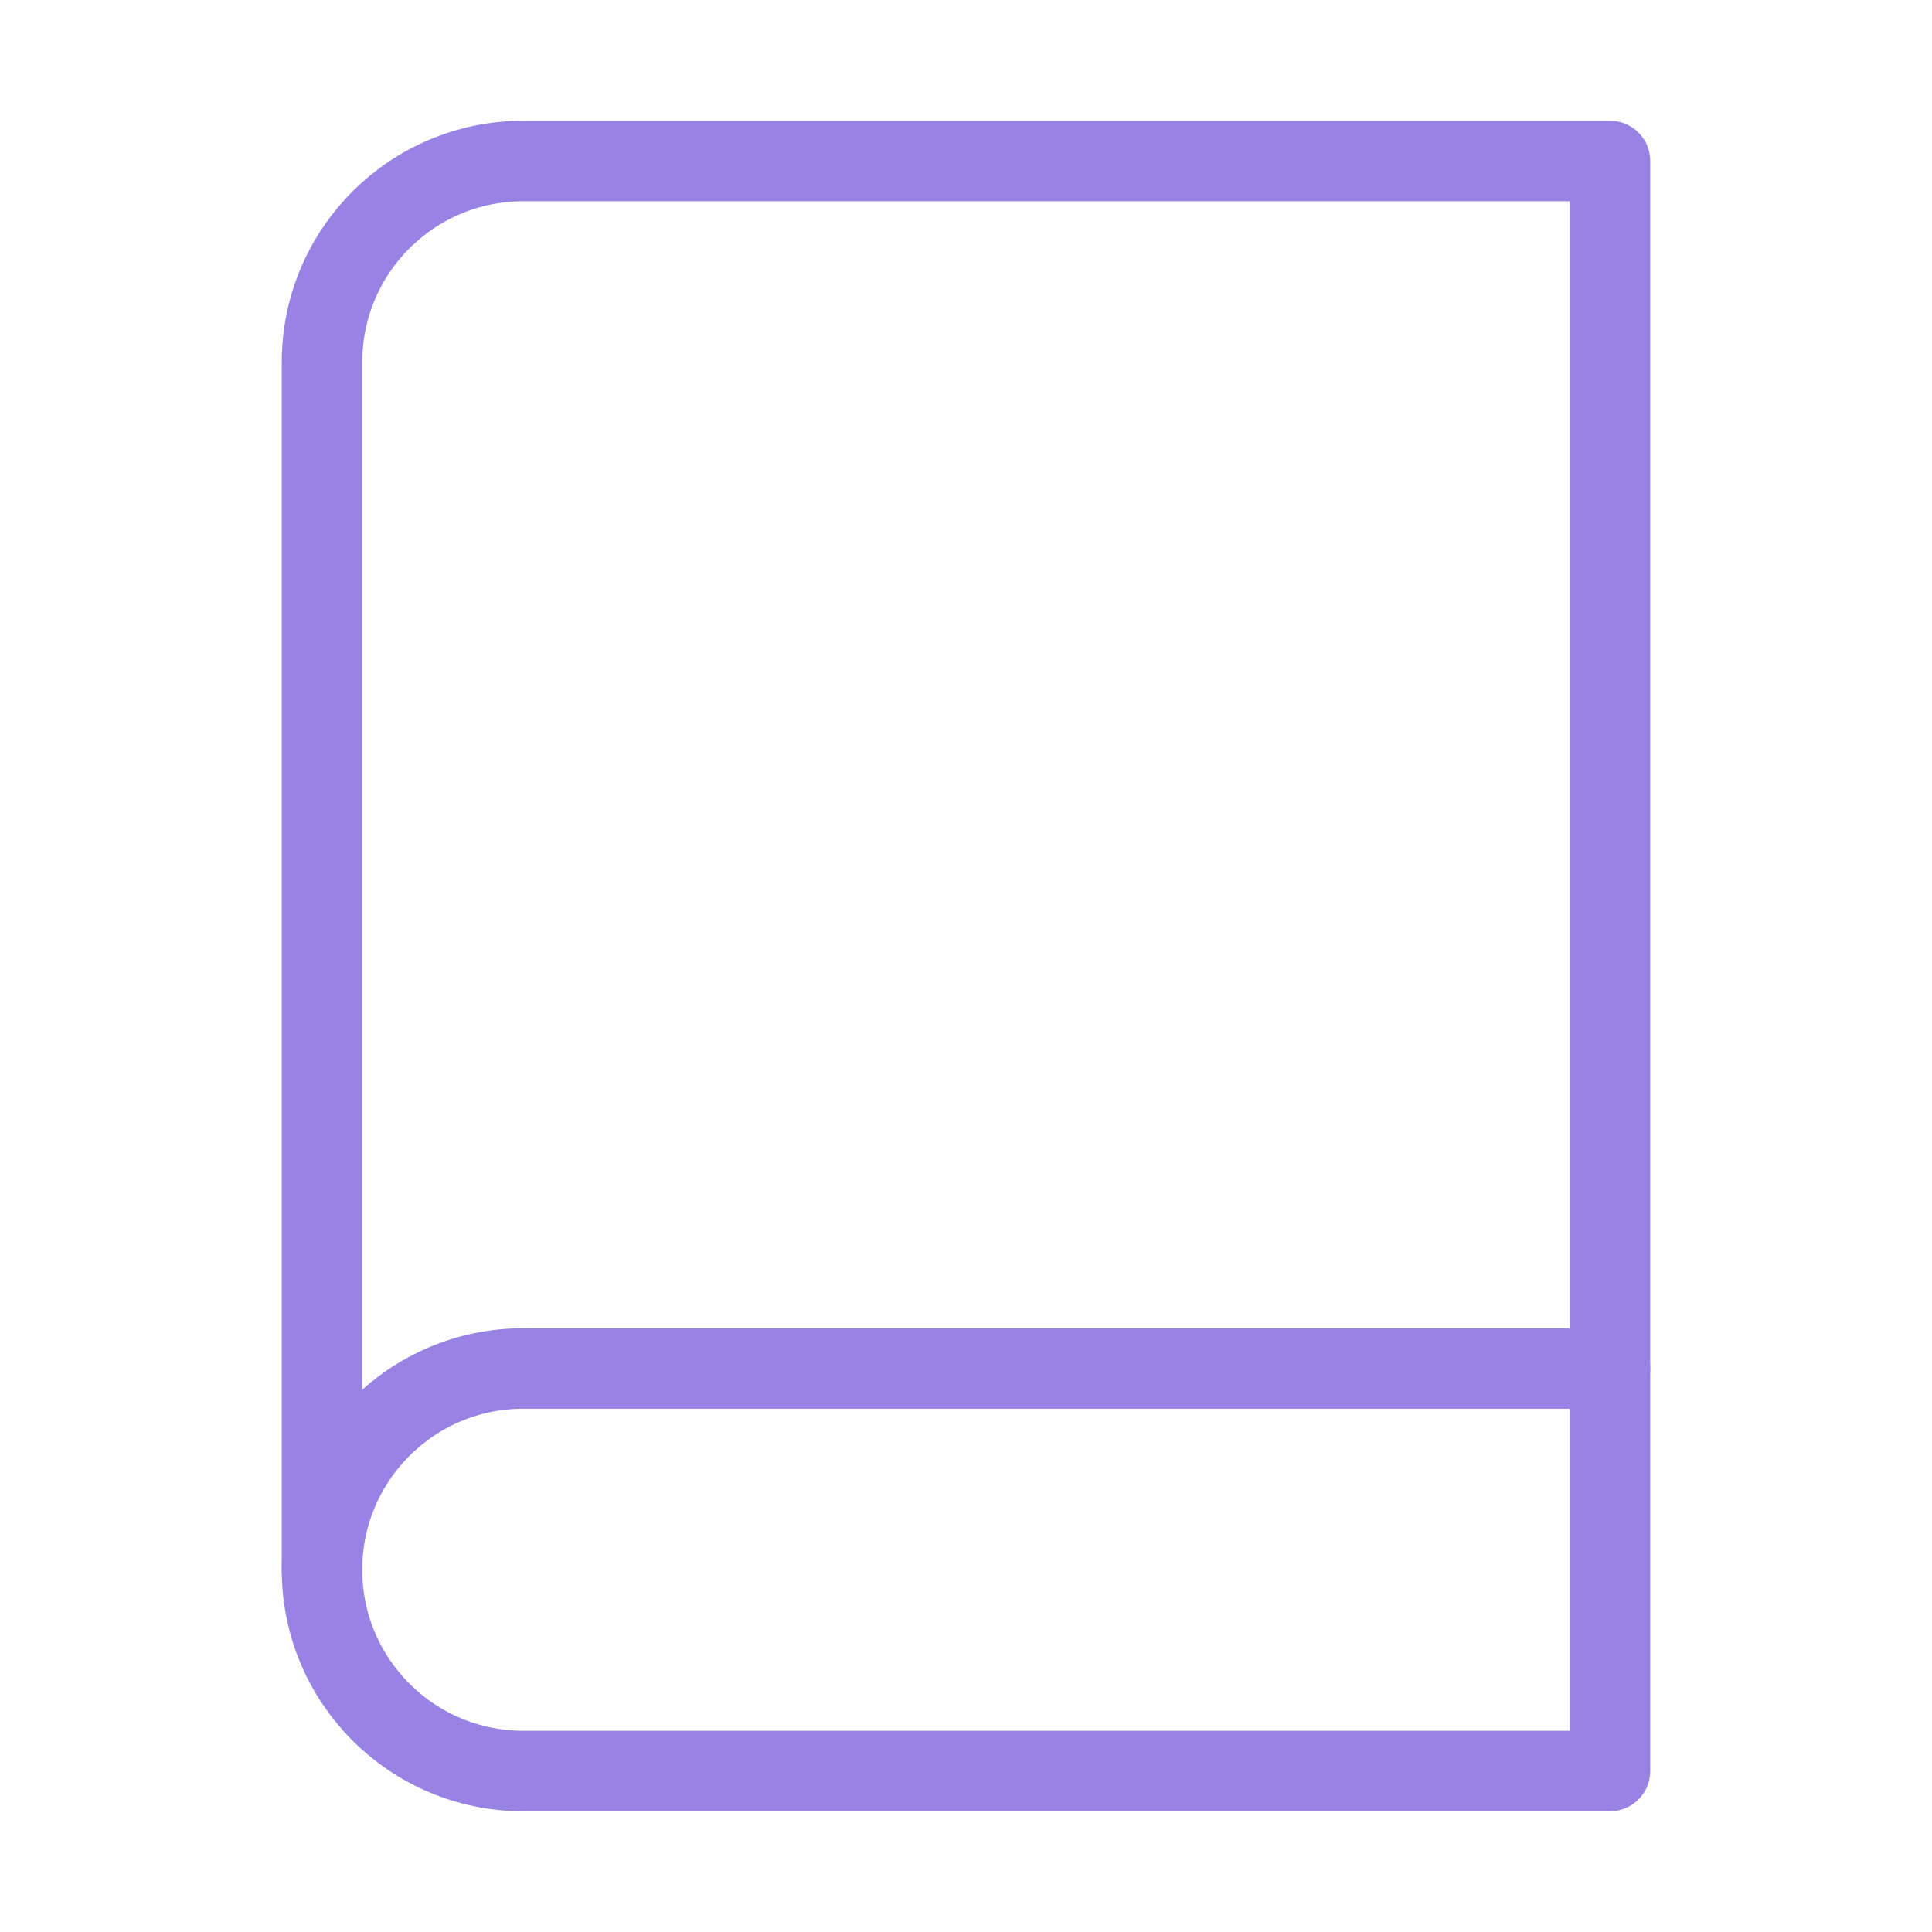 <svg width="24" height="24" viewBox="0 0 24 24" fill="none" xmlns="http://www.w3.org/2000/svg">
<path d="M4 19.5C4 18.119 5.119 17 6.5 17H20" stroke="#9883E5" stroke-linecap="round" stroke-linejoin="round"/>
<path fill-rule="evenodd" clip-rule="evenodd" d="M6.5 2H20V22H6.5C5.119 22 4 20.881 4 19.5V4.5C4 3.119 5.119 2 6.5 2Z" stroke="#9883E5" stroke-linecap="round" stroke-linejoin="round"/>
</svg>
